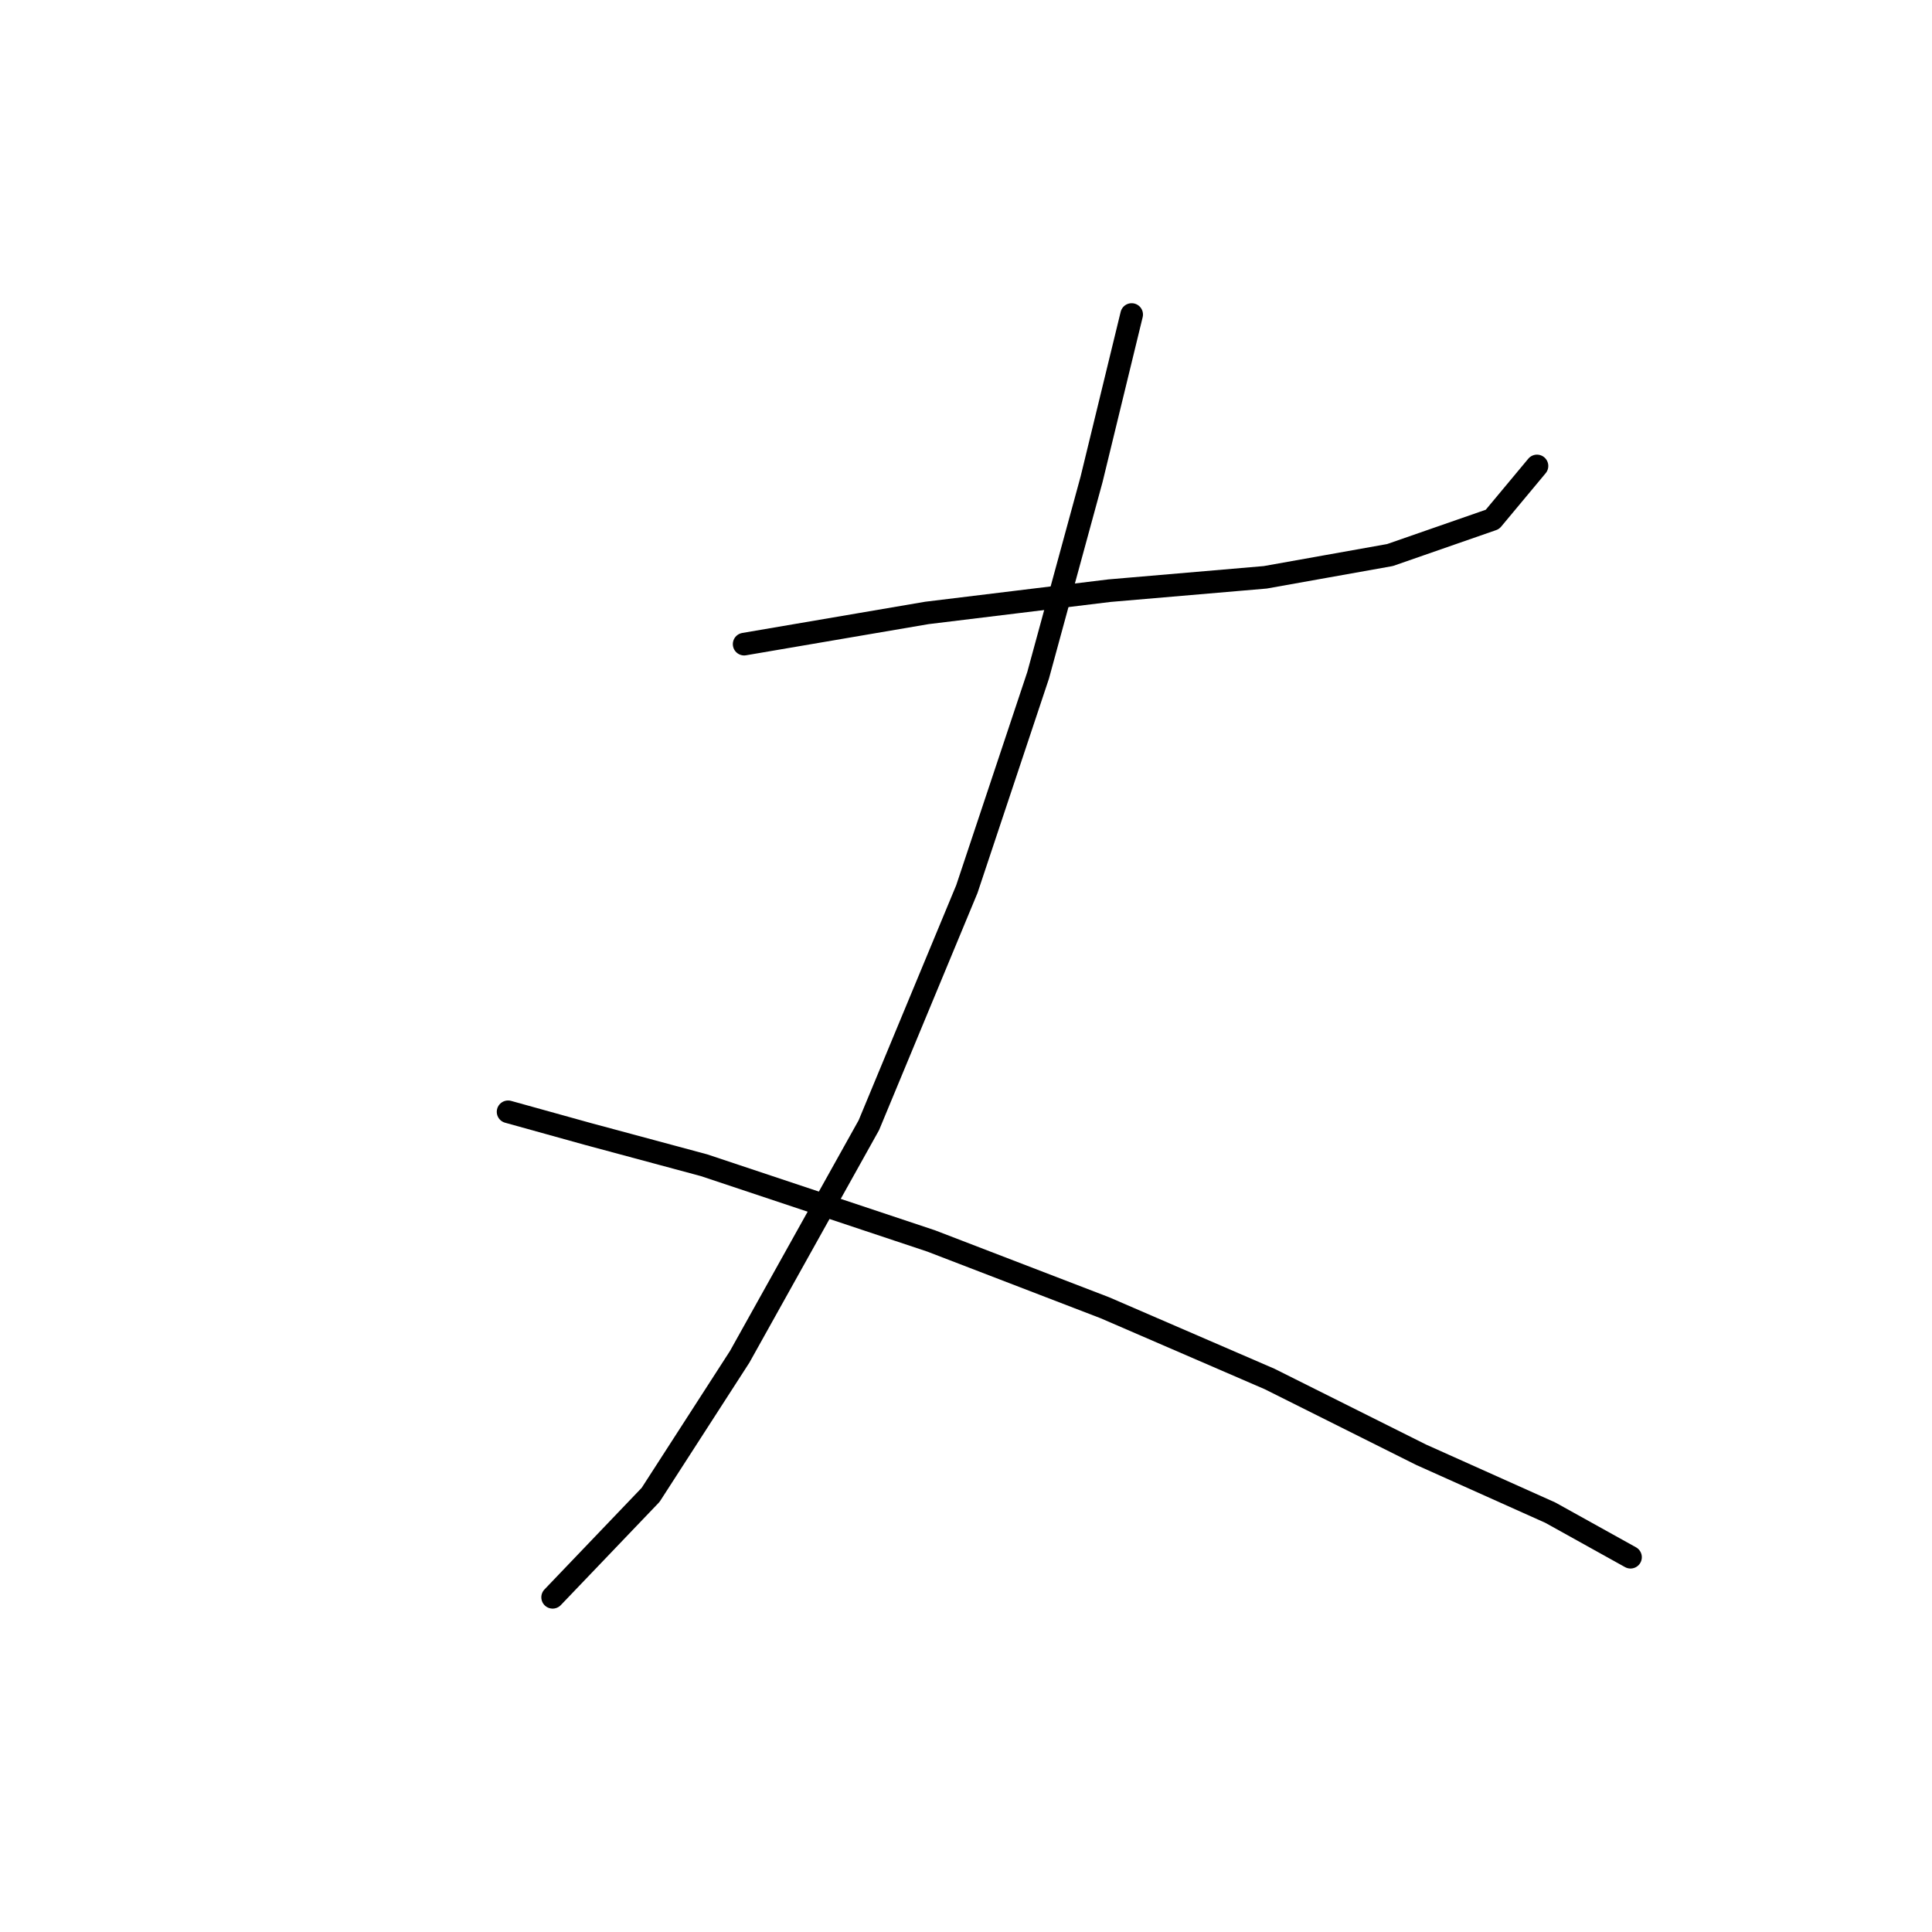 <?xml version="1.0" standalone="no"?>
    <svg width="256" height="256" xmlns="http://www.w3.org/2000/svg" version="1.1">
    <polyline stroke="black" stroke-width="3" stroke-linecap="round" fill="transparent" stroke-linejoin="round" points="98.604 85.35 122.802 81.219 147 78.268 167.656 76.497 184.181 73.546 197.755 68.825 203.657 61.742 203.657 61.742 " />
        <polyline stroke="black" stroke-width="3" stroke-linecap="round" fill="transparent" stroke-linejoin="round" points="149.951 41.676 144.639 63.513 137.557 89.481 128.114 117.81 115.13 149.09 98.014 179.779 86.211 198.075 73.227 211.649 73.227 211.649 " />
        <polyline stroke="black" stroke-width="3" stroke-linecap="round" fill="transparent" stroke-linejoin="round" points="67.325 147.319 77.948 150.27 93.293 154.401 123.392 164.435 146.409 173.287 168.246 182.73 188.313 192.763 205.428 200.436 216.051 206.338 216.051 206.338 " />
        </svg>